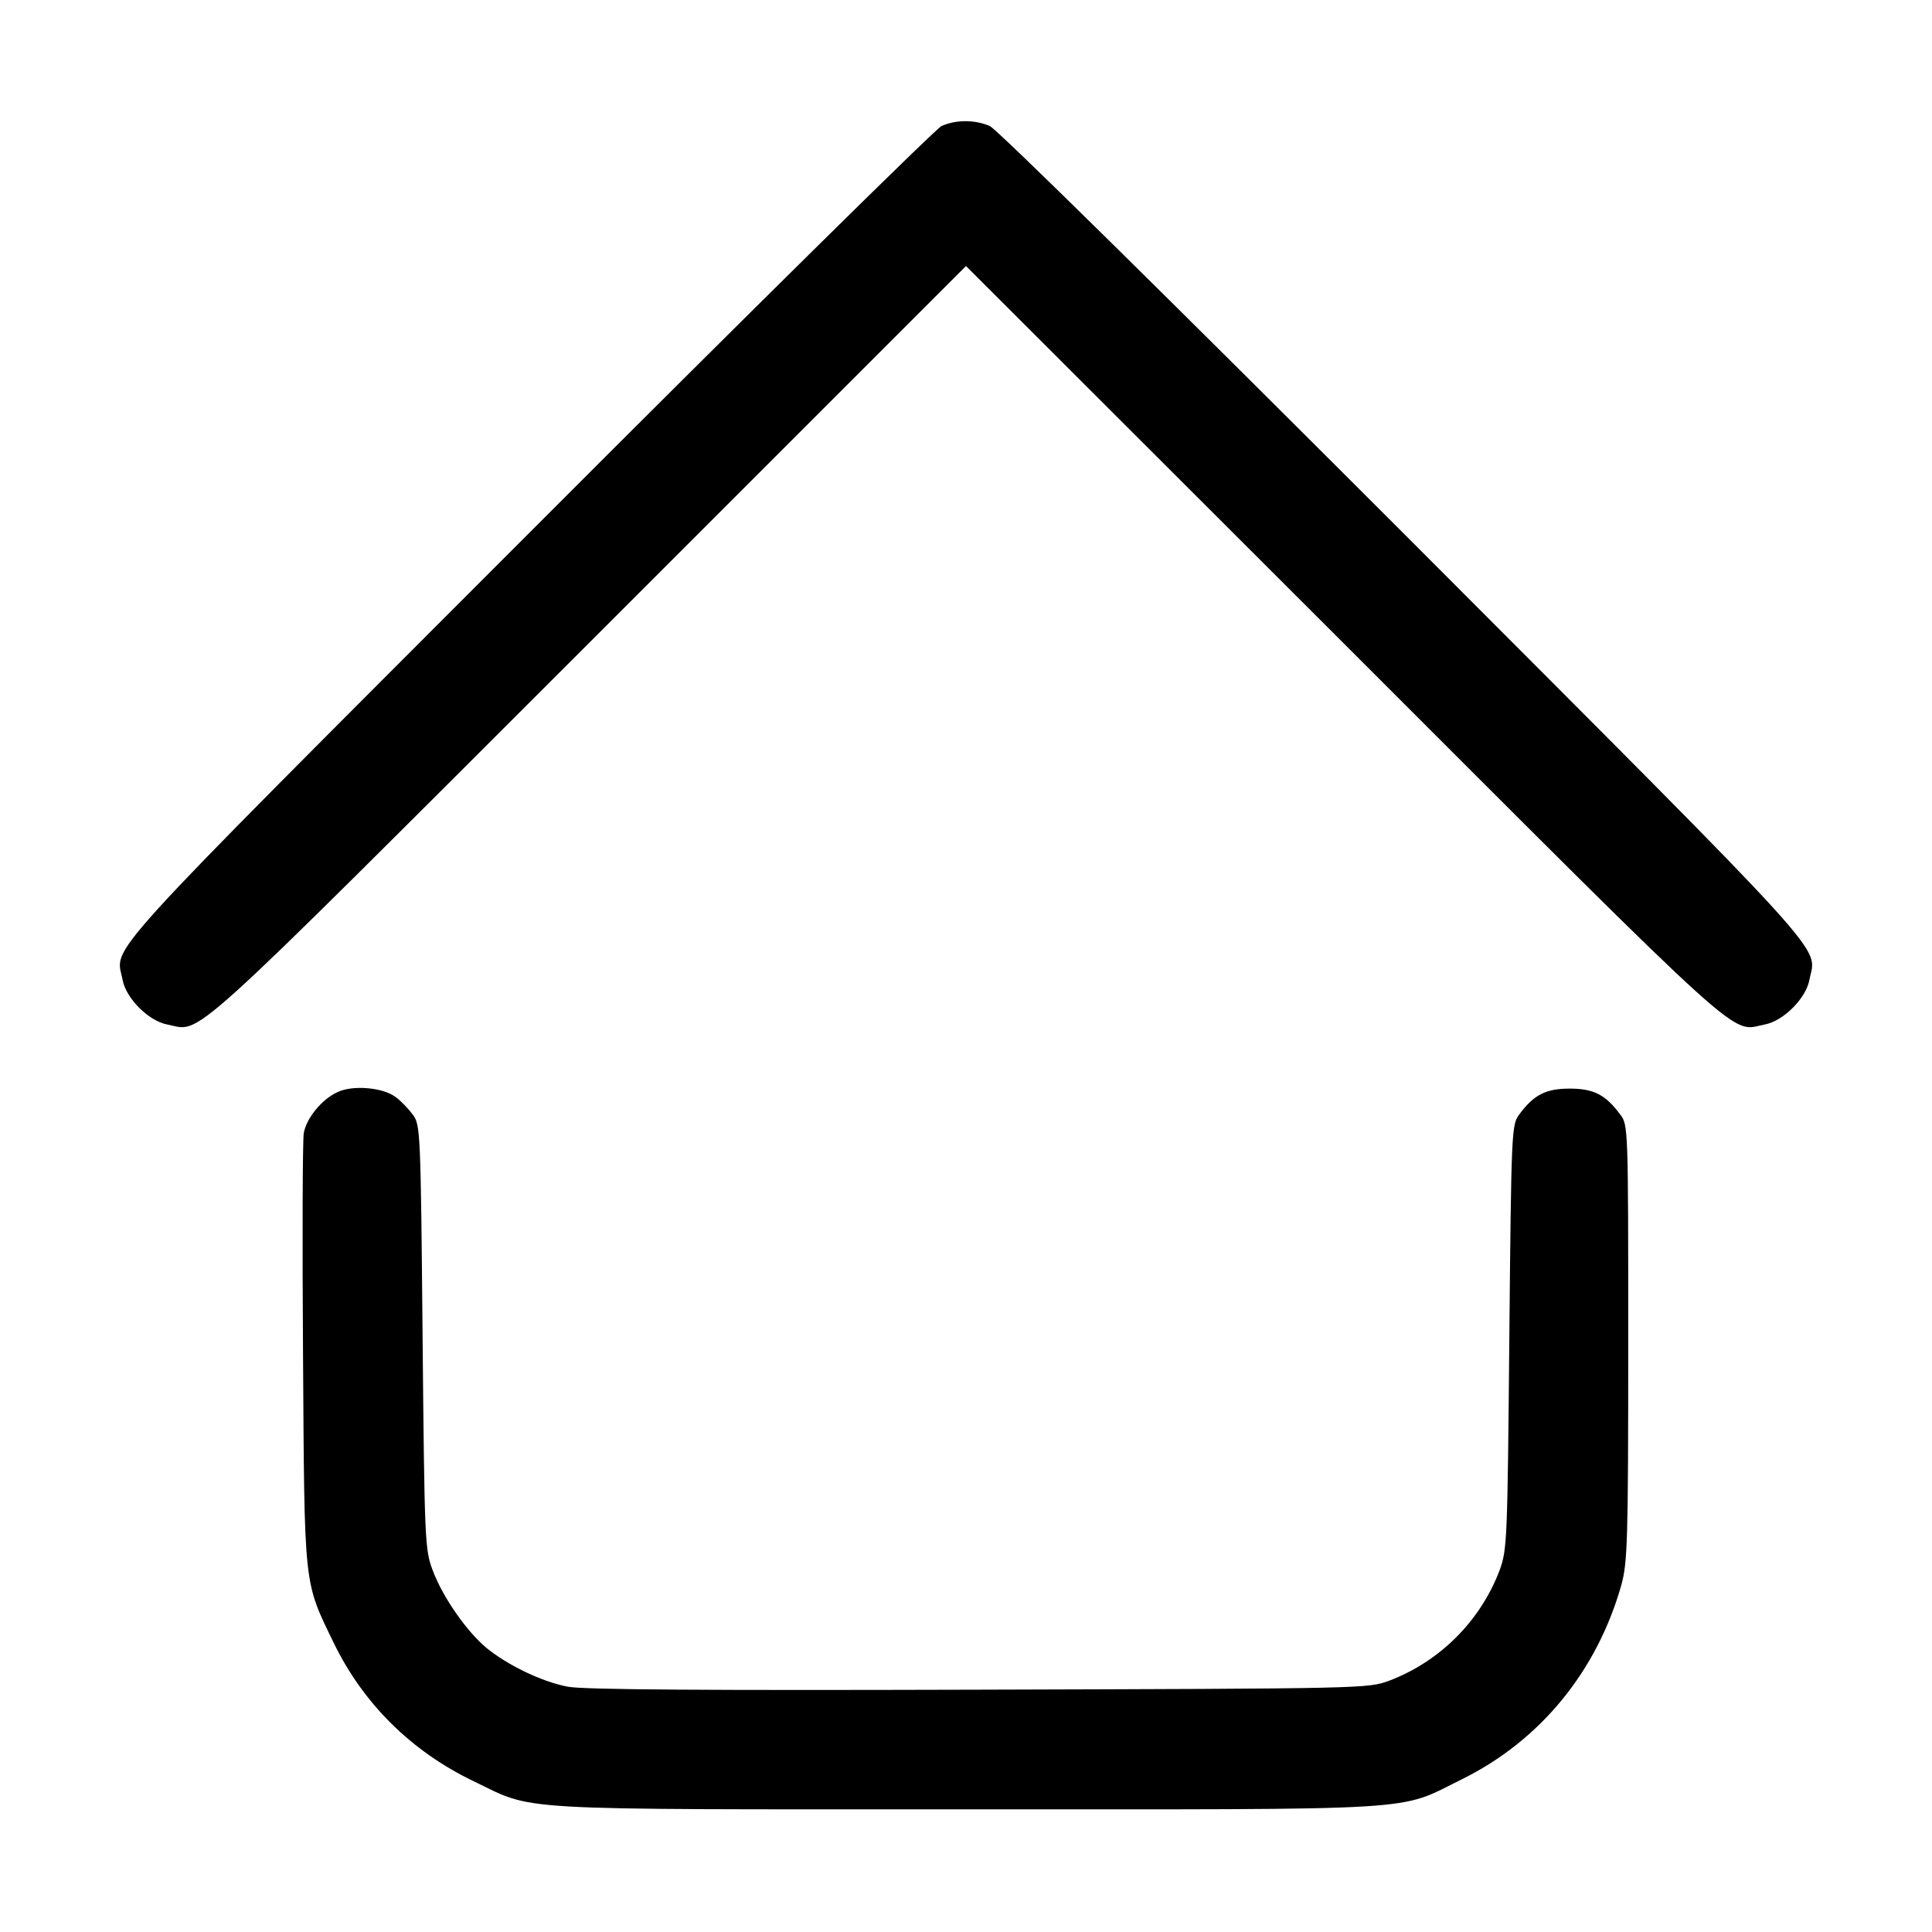 <svg width="26" height="26" viewBox="0 0 26 26" xmlns="http://www.w3.org/2000/svg">
<path d="M12.67 1.696C12.589 1.736 10.08 4.209 7.099 7.195C1.209 13.091 1.559 12.71 1.65 13.187C1.696 13.436 2.001 13.741 2.25 13.787C2.727 13.878 2.377 14.198 7.912 8.668L13 3.58L18.093 8.668C23.623 14.198 23.273 13.878 23.75 13.787C23.999 13.741 24.304 13.436 24.35 13.187C24.441 12.71 24.791 13.091 18.901 7.19C15.727 4.016 13.416 1.736 13.32 1.696C13.117 1.609 12.868 1.609 12.67 1.696Z" />
<path d="M4.545 14.696C4.337 14.787 4.123 15.046 4.088 15.249C4.072 15.341 4.067 16.681 4.078 18.23C4.098 21.399 4.083 21.267 4.494 22.115C4.89 22.927 5.535 23.567 6.368 23.968C7.216 24.375 6.759 24.349 13 24.349C19.276 24.349 18.789 24.38 19.677 23.943C20.724 23.425 21.49 22.496 21.82 21.328C21.902 21.023 21.912 20.759 21.912 18.067C21.912 15.188 21.912 15.137 21.805 15C21.607 14.731 21.445 14.65 21.125 14.65C20.805 14.65 20.642 14.731 20.444 15C20.343 15.137 20.338 15.209 20.312 17.991C20.287 20.754 20.282 20.855 20.18 21.135C19.921 21.815 19.378 22.358 18.698 22.617C18.408 22.724 18.383 22.724 13.178 22.739C9.43 22.75 7.861 22.739 7.642 22.699C7.292 22.633 6.83 22.409 6.546 22.176C6.281 21.957 5.956 21.49 5.824 21.135C5.718 20.855 5.713 20.759 5.687 17.991C5.662 15.209 5.657 15.137 5.555 15C5.499 14.924 5.393 14.812 5.322 14.762C5.154 14.635 4.748 14.599 4.545 14.696Z" />
</svg>
